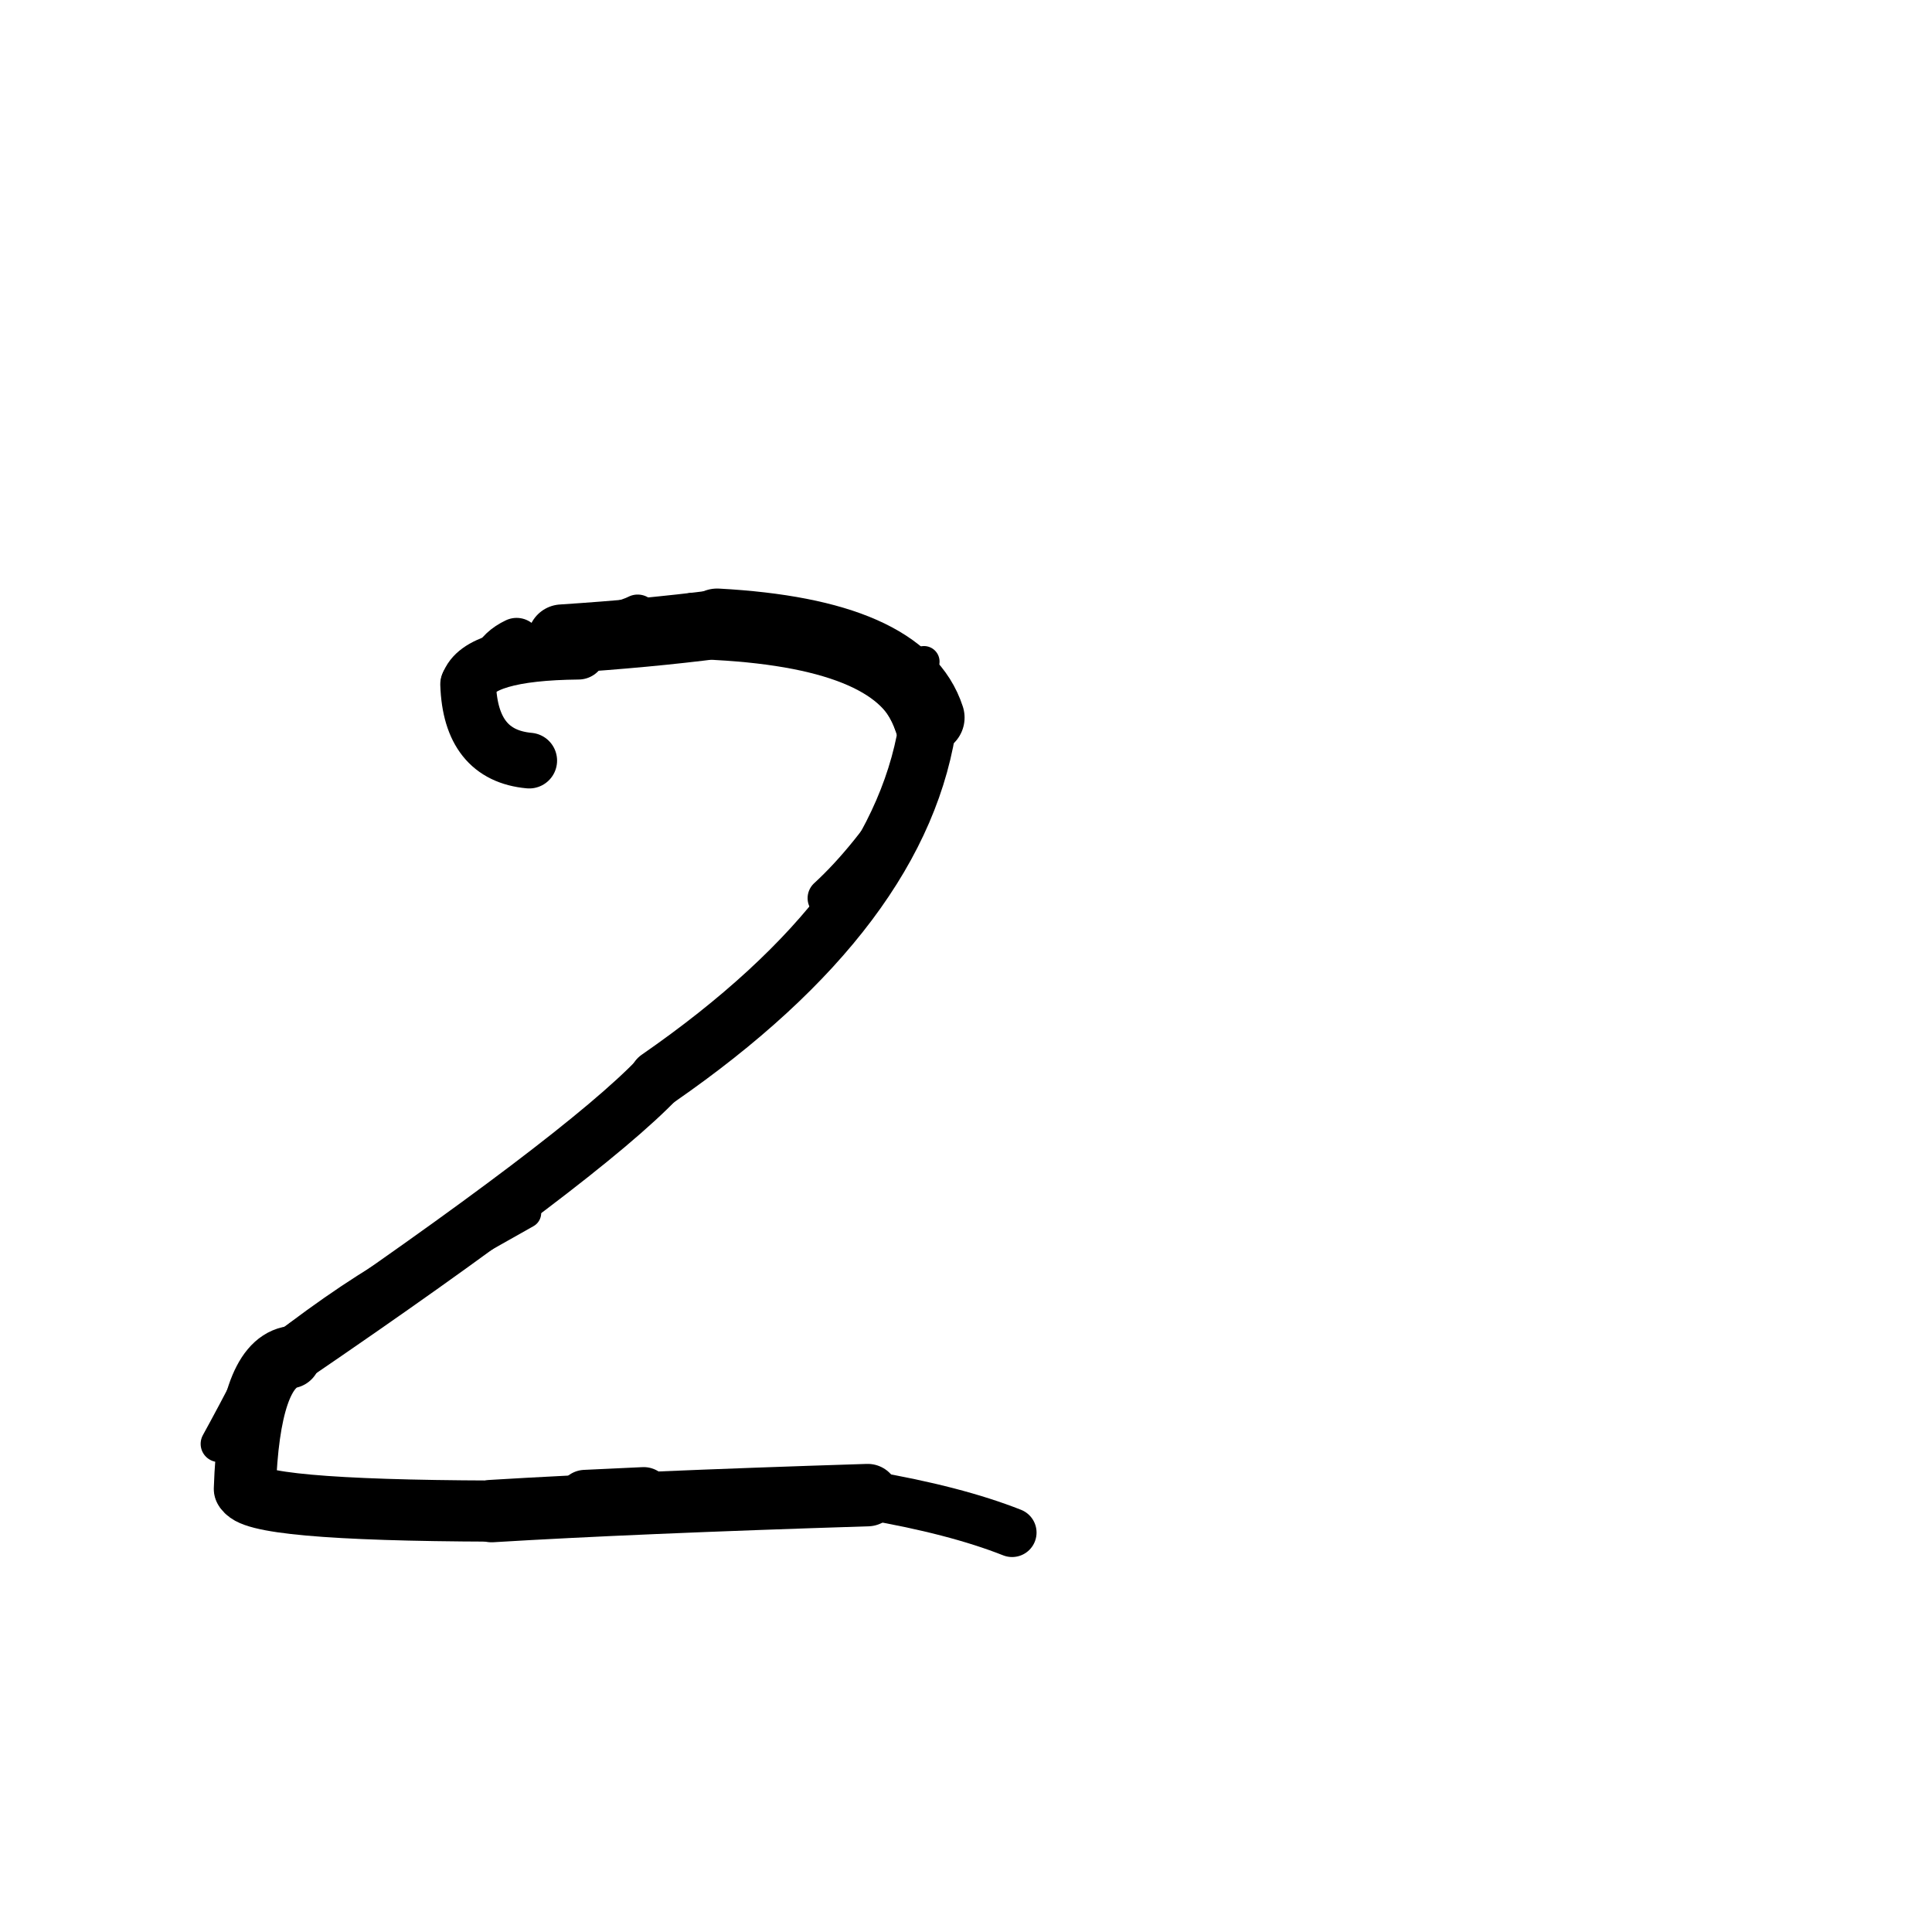 <?xml version="1.0" ?>
<svg height="140" width="140" xmlns="http://www.w3.org/2000/svg">
  <path d="M 41.918, 47.244 Q 34.652, 47.318, 33.922, 49.585 " fill="none" id="curve_1" stroke="#000000" stroke-linecap="round" stroke-linejoin="round" stroke-width="3.994"/>
  <path d="M 33.922, 49.585 Q 34.094, 54.728, 38.35, 55.116 " fill="none" id="curve_1" stroke="#000000" stroke-linecap="round" stroke-linejoin="round" stroke-width="4.036"/>
  <path d="M 40.726, 46.292 Q 46.88, 45.894, 51.969, 45.239 " fill="none" id="curve_2" stroke="#000000" stroke-linecap="round" stroke-linejoin="round" stroke-width="4.987"/>
  <path d="M 51.969, 45.239 Q 65.349, 45.966, 67.306, 52 " fill="none" id="curve_2" stroke="#000000" stroke-linecap="round" stroke-linejoin="round" stroke-width="5.182"/>
  <path d="M 67.306, 52 Q 65.533, 65.78, 47.689, 78.141 " fill="none" id="curve_2" stroke="#000000" stroke-linecap="round" stroke-linejoin="round" stroke-width="4.167"/>
  <path d="M 47.689, 78.141 Q 42.159, 83.927, 20.987, 98.36 " fill="none" id="curve_2" stroke="#000000" stroke-linecap="round" stroke-linejoin="round" stroke-width="4.075"/>
  <path d="M 20.987, 98.36 Q 18.042, 99.037, 17.742, 107.892 " fill="none" id="curve_2" stroke="#000000" stroke-linecap="round" stroke-linejoin="round" stroke-width="4.498"/>
  <path d="M 17.742, 107.892 Q 18.081, 109.438, 35.626, 109.498 " fill="none" id="curve_2" stroke="#000000" stroke-linecap="round" stroke-linejoin="round" stroke-width="4.43"/>
  <path d="M 35.626, 109.498 Q 45.788, 108.88, 62.876, 108.341 " fill="none" id="curve_2" stroke="#000000" stroke-linecap="round" stroke-linejoin="round" stroke-width="4.523"/>
  <path d="M 62.876, 108.341 Q 69.214, 109.424, 73.34, 111.056 " fill="none" id="curve_2" stroke="#000000" stroke-linecap="round" stroke-linejoin="round" stroke-width="3.545"/>
  <path d="M 15.858, 104.629 Q 16.923, 102.694, 18.498, 99.673 " fill="none" id="curve_4" stroke="#000000" stroke-linecap="round" stroke-linejoin="round" stroke-width="2.637"/>
  <path d="M 18.498, 99.673 Q 27.987, 93.942, 39.155, 85.388 " fill="none" id="curve_4" stroke="#000000" stroke-linecap="round" stroke-linejoin="round" stroke-width="2.821"/>
  <path d="M 35.927, 47.994 Q 36.335, 47.11, 37.435, 46.587 " fill="none" id="curve_5" stroke="#000000" stroke-linecap="round" stroke-linejoin="round" stroke-width="3.625"/>
  <path d="M 61.781, 45.773 Q 60.65, 44.723, 50.157, 44.205 " fill="none" id="curve_15" stroke="#000000" stroke-linecap="round" stroke-linejoin="round" stroke-width="2.492"/>
  <path d="M 66.33, 54.892 Q 65.918, 47.343, 53.629, 45.858 " fill="none" id="curve_30" stroke="#000000" stroke-linecap="round" stroke-linejoin="round" stroke-width="2.103"/>
  <path d="M 46.208, 44.566 Q 45.693, 44.833, 44.523, 45.145 " fill="none" id="curve_31" stroke="#000000" stroke-linecap="round" stroke-linejoin="round" stroke-width="2.965"/>
  <path d="M 35.158, 47.774 Q 35.838, 47.841, 36.729, 47.985 " fill="none" id="curve_49" stroke="#000000" stroke-linecap="round" stroke-linejoin="round" stroke-width="2.743"/>
  <path d="M 19.58, 99.36 Q 26.139, 94.591, 38.124, 87.899 " fill="none" id="curve_59" stroke="#000000" stroke-linecap="round" stroke-linejoin="round" stroke-width="2.186"/>
  <path d="M 28.914, 92.131 Q 24.385, 94.739, 19.179, 98.921 " fill="none" id="curve_75" stroke="#000000" stroke-linecap="round" stroke-linejoin="round" stroke-width="2.608"/>
  <path d="M 46.647, 108.301 Q 44.861, 108.386, 42.397, 108.5 " fill="none" id="curve_76" stroke="#000000" stroke-linecap="round" stroke-linejoin="round" stroke-width="3.977"/>
  <path d="M 64.575, 48.273 Q 65.49, 48.179, 66.956, 47.943 " fill="none" id="curve_119" stroke="#000000" stroke-linecap="round" stroke-linejoin="round" stroke-width="2.256"/>
  <path d="M 59.99, 65.083 Q 63.035, 62.291, 66.12, 57.464 " fill="none" id="curve_147" stroke="#000000" stroke-linecap="round" stroke-linejoin="round" stroke-width="2.937"/>
</svg>
